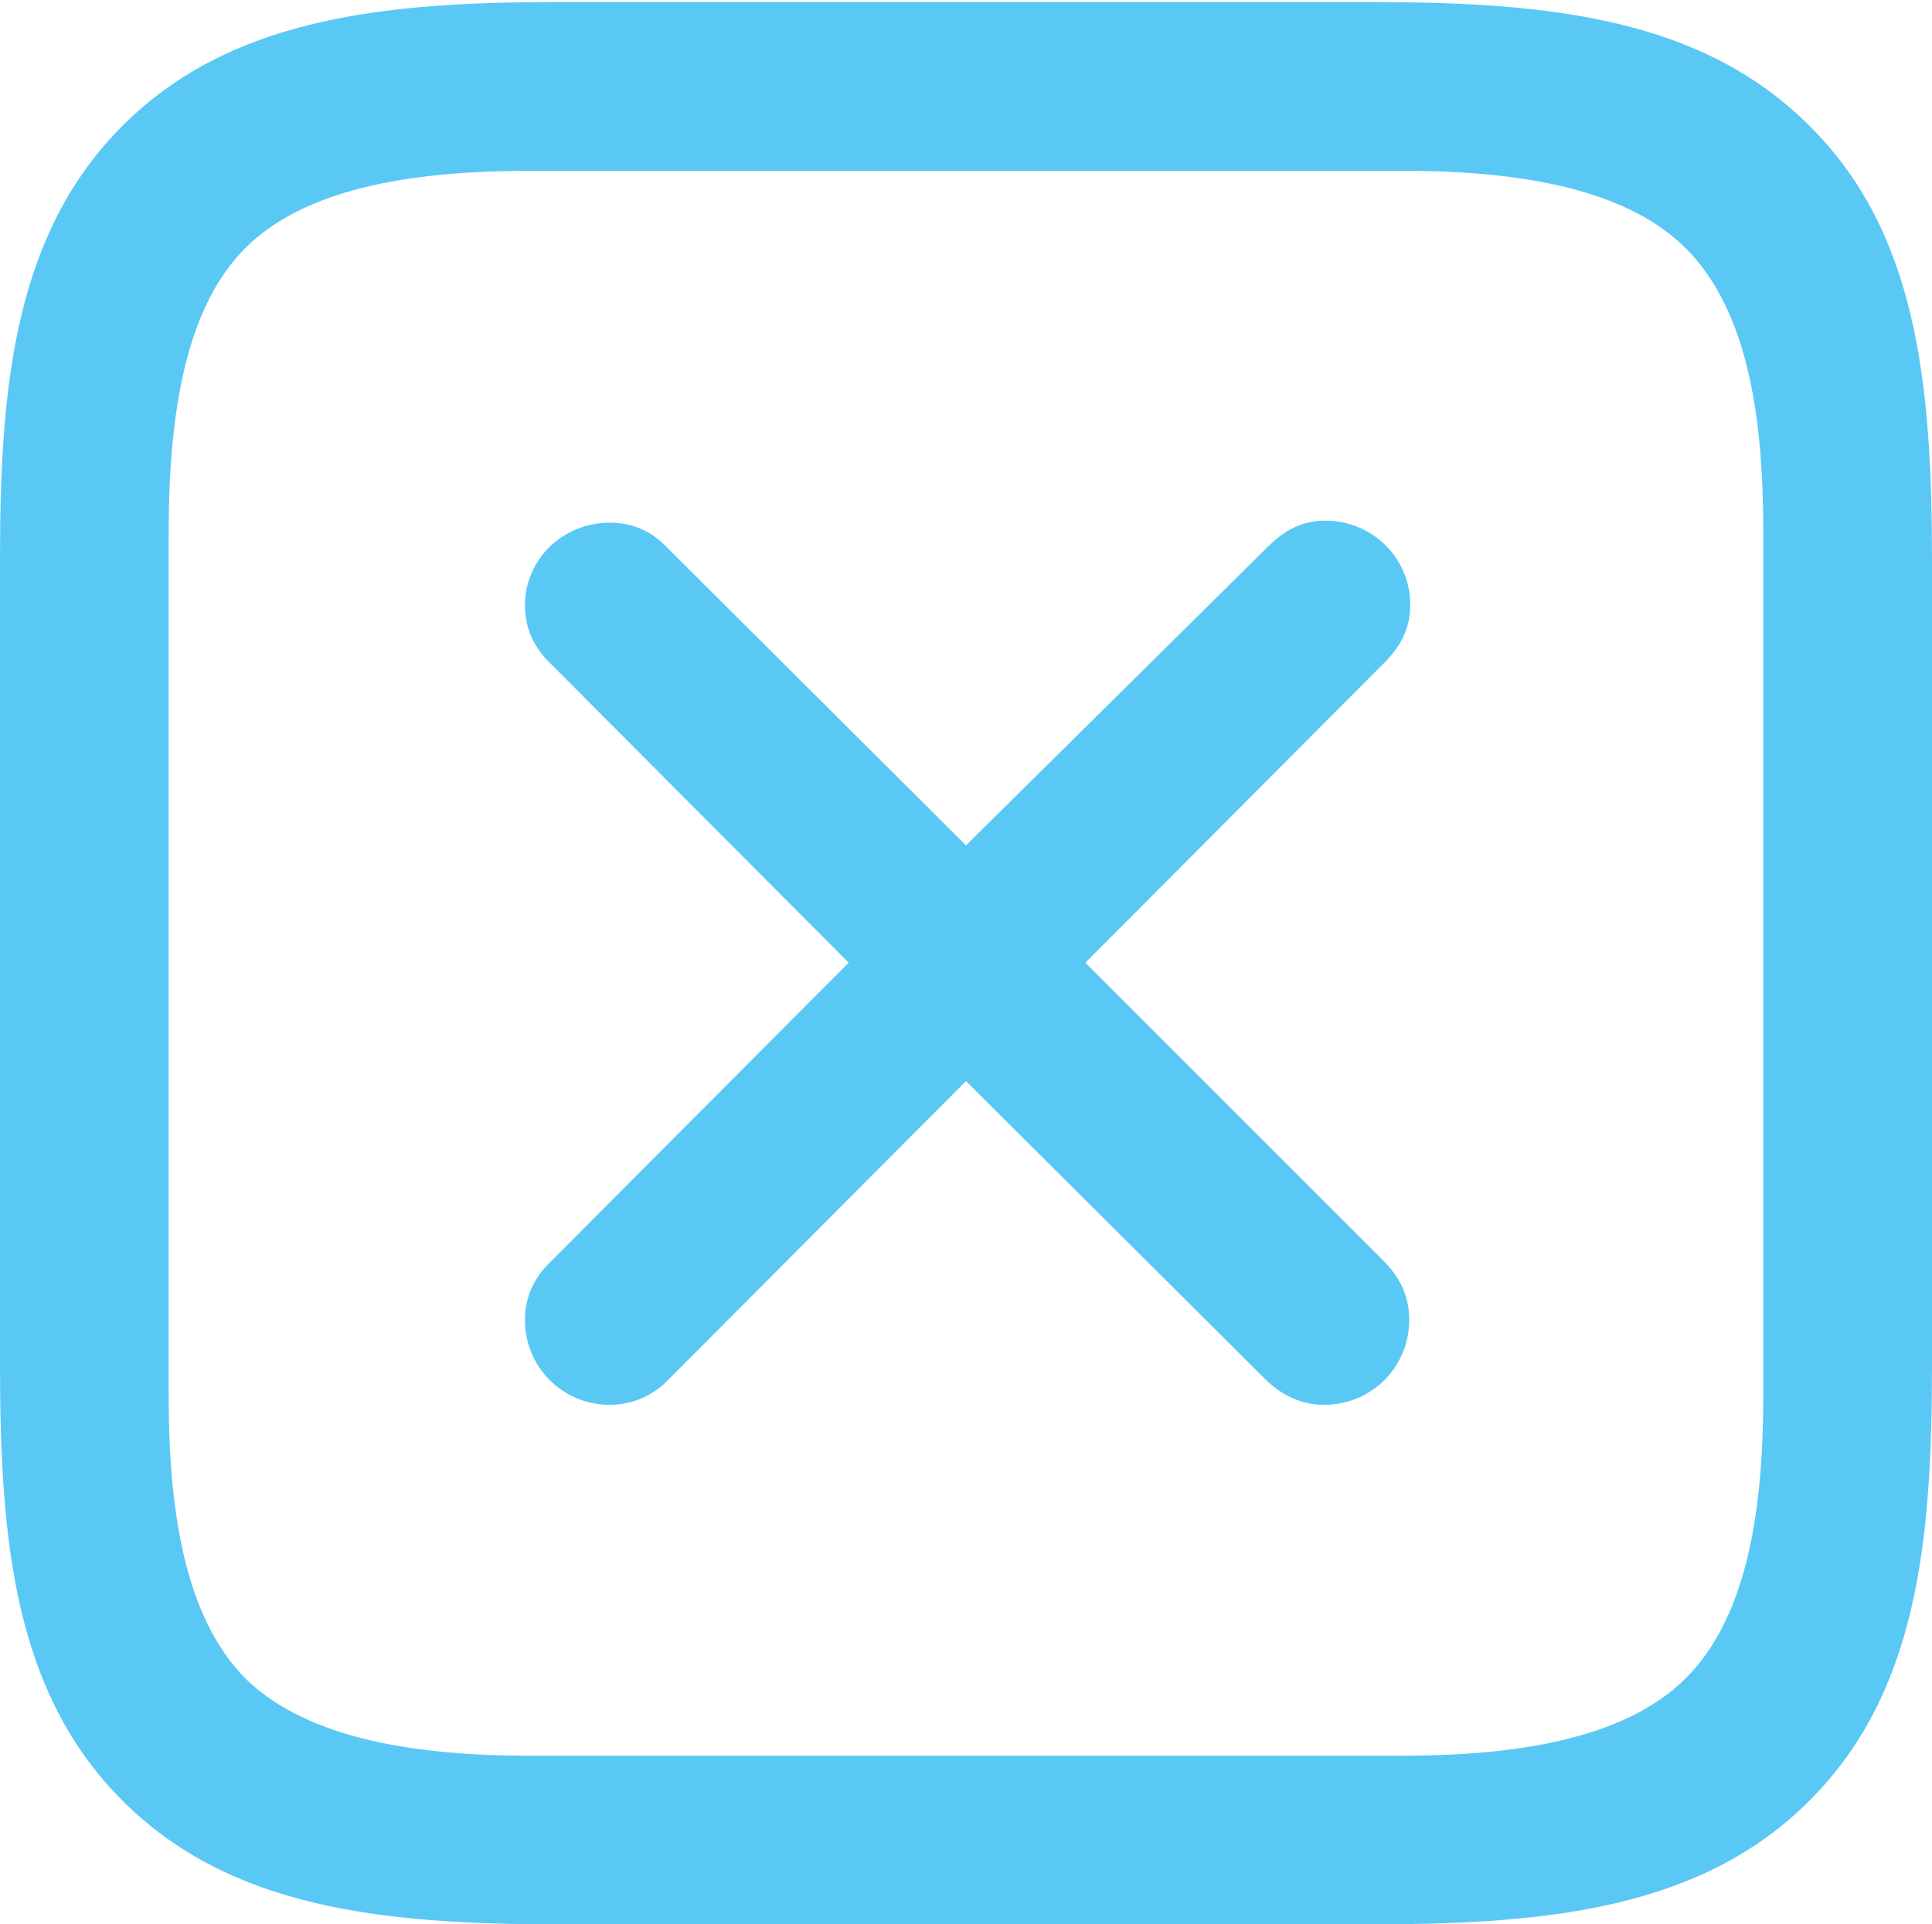 <?xml version="1.0" encoding="UTF-8"?>
<!--Generator: Apple Native CoreSVG 175.5-->
<!DOCTYPE svg
PUBLIC "-//W3C//DTD SVG 1.1//EN"
       "http://www.w3.org/Graphics/SVG/1.1/DTD/svg11.dtd">
<svg version="1.1" xmlns="http://www.w3.org/2000/svg" xmlns:xlink="http://www.w3.org/1999/xlink" width="22.51" height="22.424">
 <g>
  <rect height="22.424" opacity="0" width="22.51" x="0" y="0"/>
  <path d="M21.081 1.465C19.836 0.22 18.079 0.024 15.991 0.024L6.482 0.024C4.431 0.024 2.673 0.22 1.428 1.465C0.183 2.71 0 4.456 0 6.494L0 15.918C0 18.005 0.183 19.739 1.428 20.984C2.673 22.229 4.431 22.424 6.506 22.424L15.991 22.424C18.079 22.424 19.836 22.229 21.081 20.984C22.327 19.739 22.51 18.005 22.51 15.918L22.51 6.531C22.51 4.443 22.327 2.698 21.081 1.465ZM20.544 6.189L20.544 16.248C20.544 17.517 20.386 18.811 19.641 19.556C18.909 20.288 17.59 20.459 16.333 20.459L6.177 20.459C4.919 20.459 3.601 20.288 2.856 19.556C2.124 18.811 1.965 17.517 1.965 16.248L1.965 6.226C1.965 4.944 2.124 3.625 2.856 2.893C3.601 2.148 4.932 1.99 6.213 1.99L16.333 1.99C17.59 1.99 18.909 2.161 19.641 2.893C20.386 3.638 20.544 4.932 20.544 6.189ZM7.104 16.37C7.373 16.37 7.617 16.26 7.8 16.064L11.255 12.598L14.734 16.064C14.917 16.248 15.149 16.37 15.43 16.37C15.979 16.37 16.419 15.93 16.419 15.381C16.419 15.1 16.309 14.88 16.113 14.685L12.646 11.218L16.125 7.727C16.333 7.52 16.431 7.312 16.431 7.043C16.431 6.506 15.991 6.067 15.442 6.067C15.185 6.067 14.978 6.165 14.771 6.372L11.255 9.851L7.776 6.384C7.593 6.189 7.373 6.091 7.104 6.091C6.555 6.091 6.116 6.519 6.116 7.056C6.116 7.324 6.226 7.556 6.421 7.739L9.888 11.218L6.421 14.697C6.226 14.88 6.116 15.112 6.116 15.381C6.116 15.93 6.555 16.37 7.104 16.37Z" fill="#5ac8f5"/>
 </g>
</svg>
